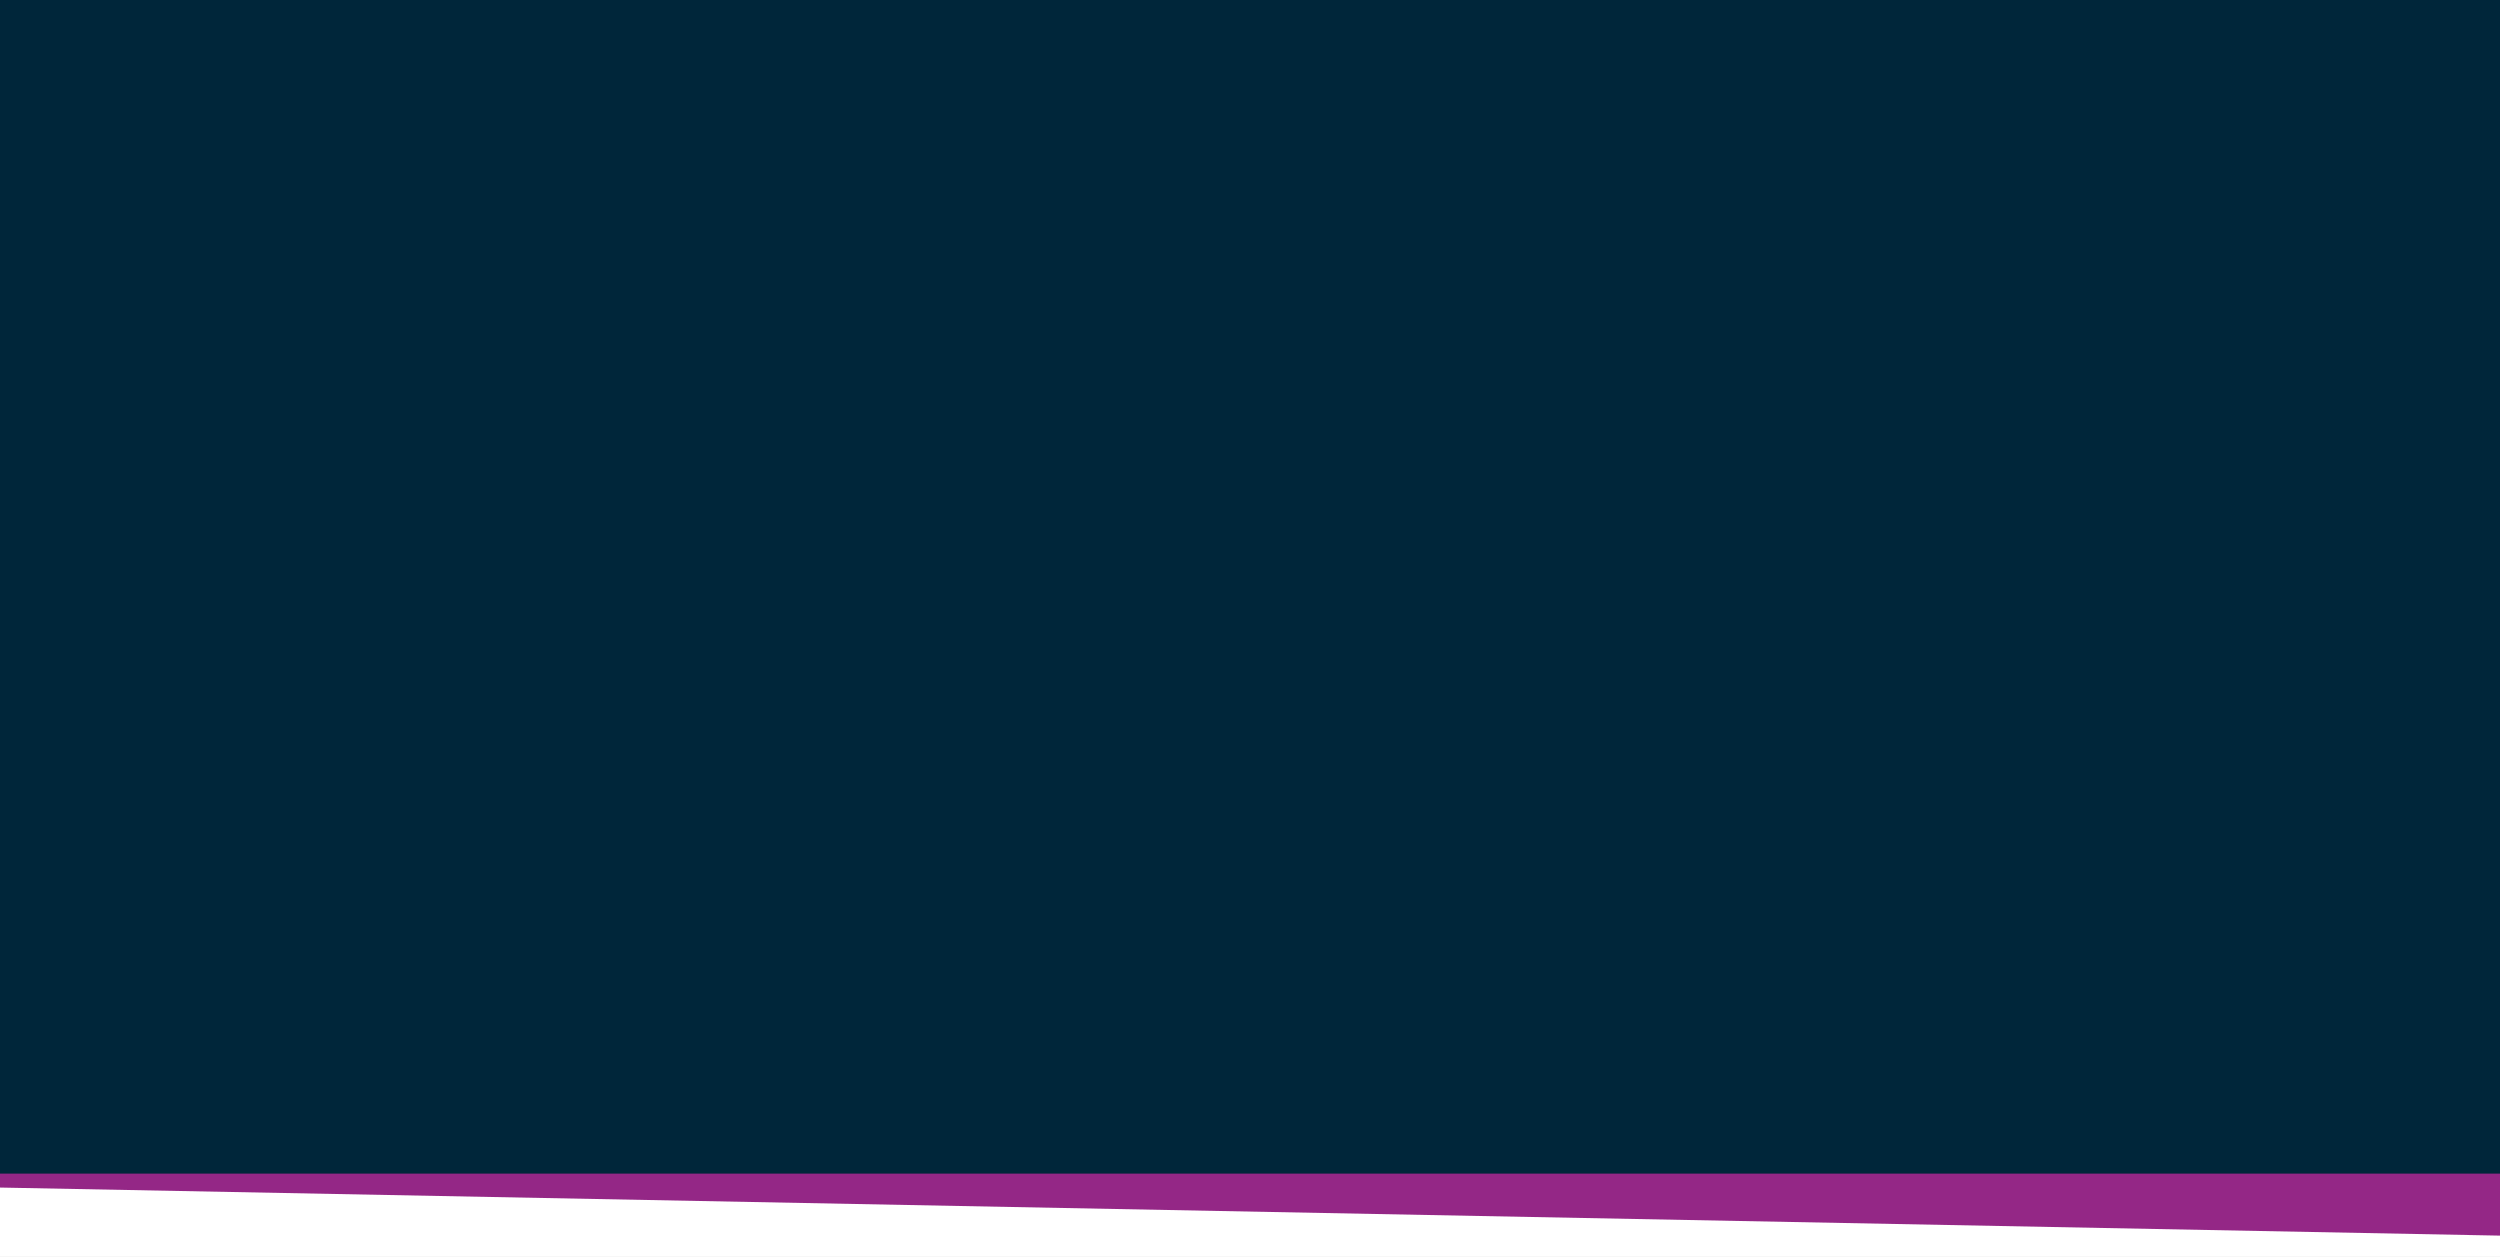 <?xml version="1.0" encoding="UTF-8"?>
<svg width="1440px" height="724px" viewBox="0 0 1440 724" version="1.1" xmlns="http://www.w3.org/2000/svg" xmlns:xlink="http://www.w3.org/1999/xlink">
    <rect x="0" y="0" width="1440" height="724" fill="#808080" stroke="none"/>
    <!-- Generator: Sketch 47.1 (45422) - http://www.bohemiancoding.com/sketch -->
    <title>Group 14</title>
    <desc>Created with Sketch.</desc>
    <defs></defs>
    <g id="Website" stroke="none" stroke-width="1" fill="none" fill-rule="evenodd">
        <g id="03---PRODUCT" transform="translate(0, -1136)">
            <g id="Group-4" transform="translate(0, 943)">
                <g id="Group-3" transform="translate(0, 35)">
                    <g id="Group-10" transform="translate(0, 158)">
                        <g id="Group-14">
                            <rect id="Rectangle-7" fill="#FFFFFF" x="0" y="682" width="1440" height="42"></rect>
                            <polygon id="Path-2-Copy-2" fill="#942786" transform="translate(720, 687.412) scale(-1, 1) rotate(-180) translate(-720, -687.412) " points="1440 663.103 -1.13686838e-13 690.793 4.43778957e-15 699.34 1440 711.722"></polygon>
                            <rect id="Rectangle-8" fill="#00263A" x="0" y="0" width="1440" height="676"></rect>
                        </g>
                    </g>
                </g>
            </g>
        </g>
    </g>
</svg>